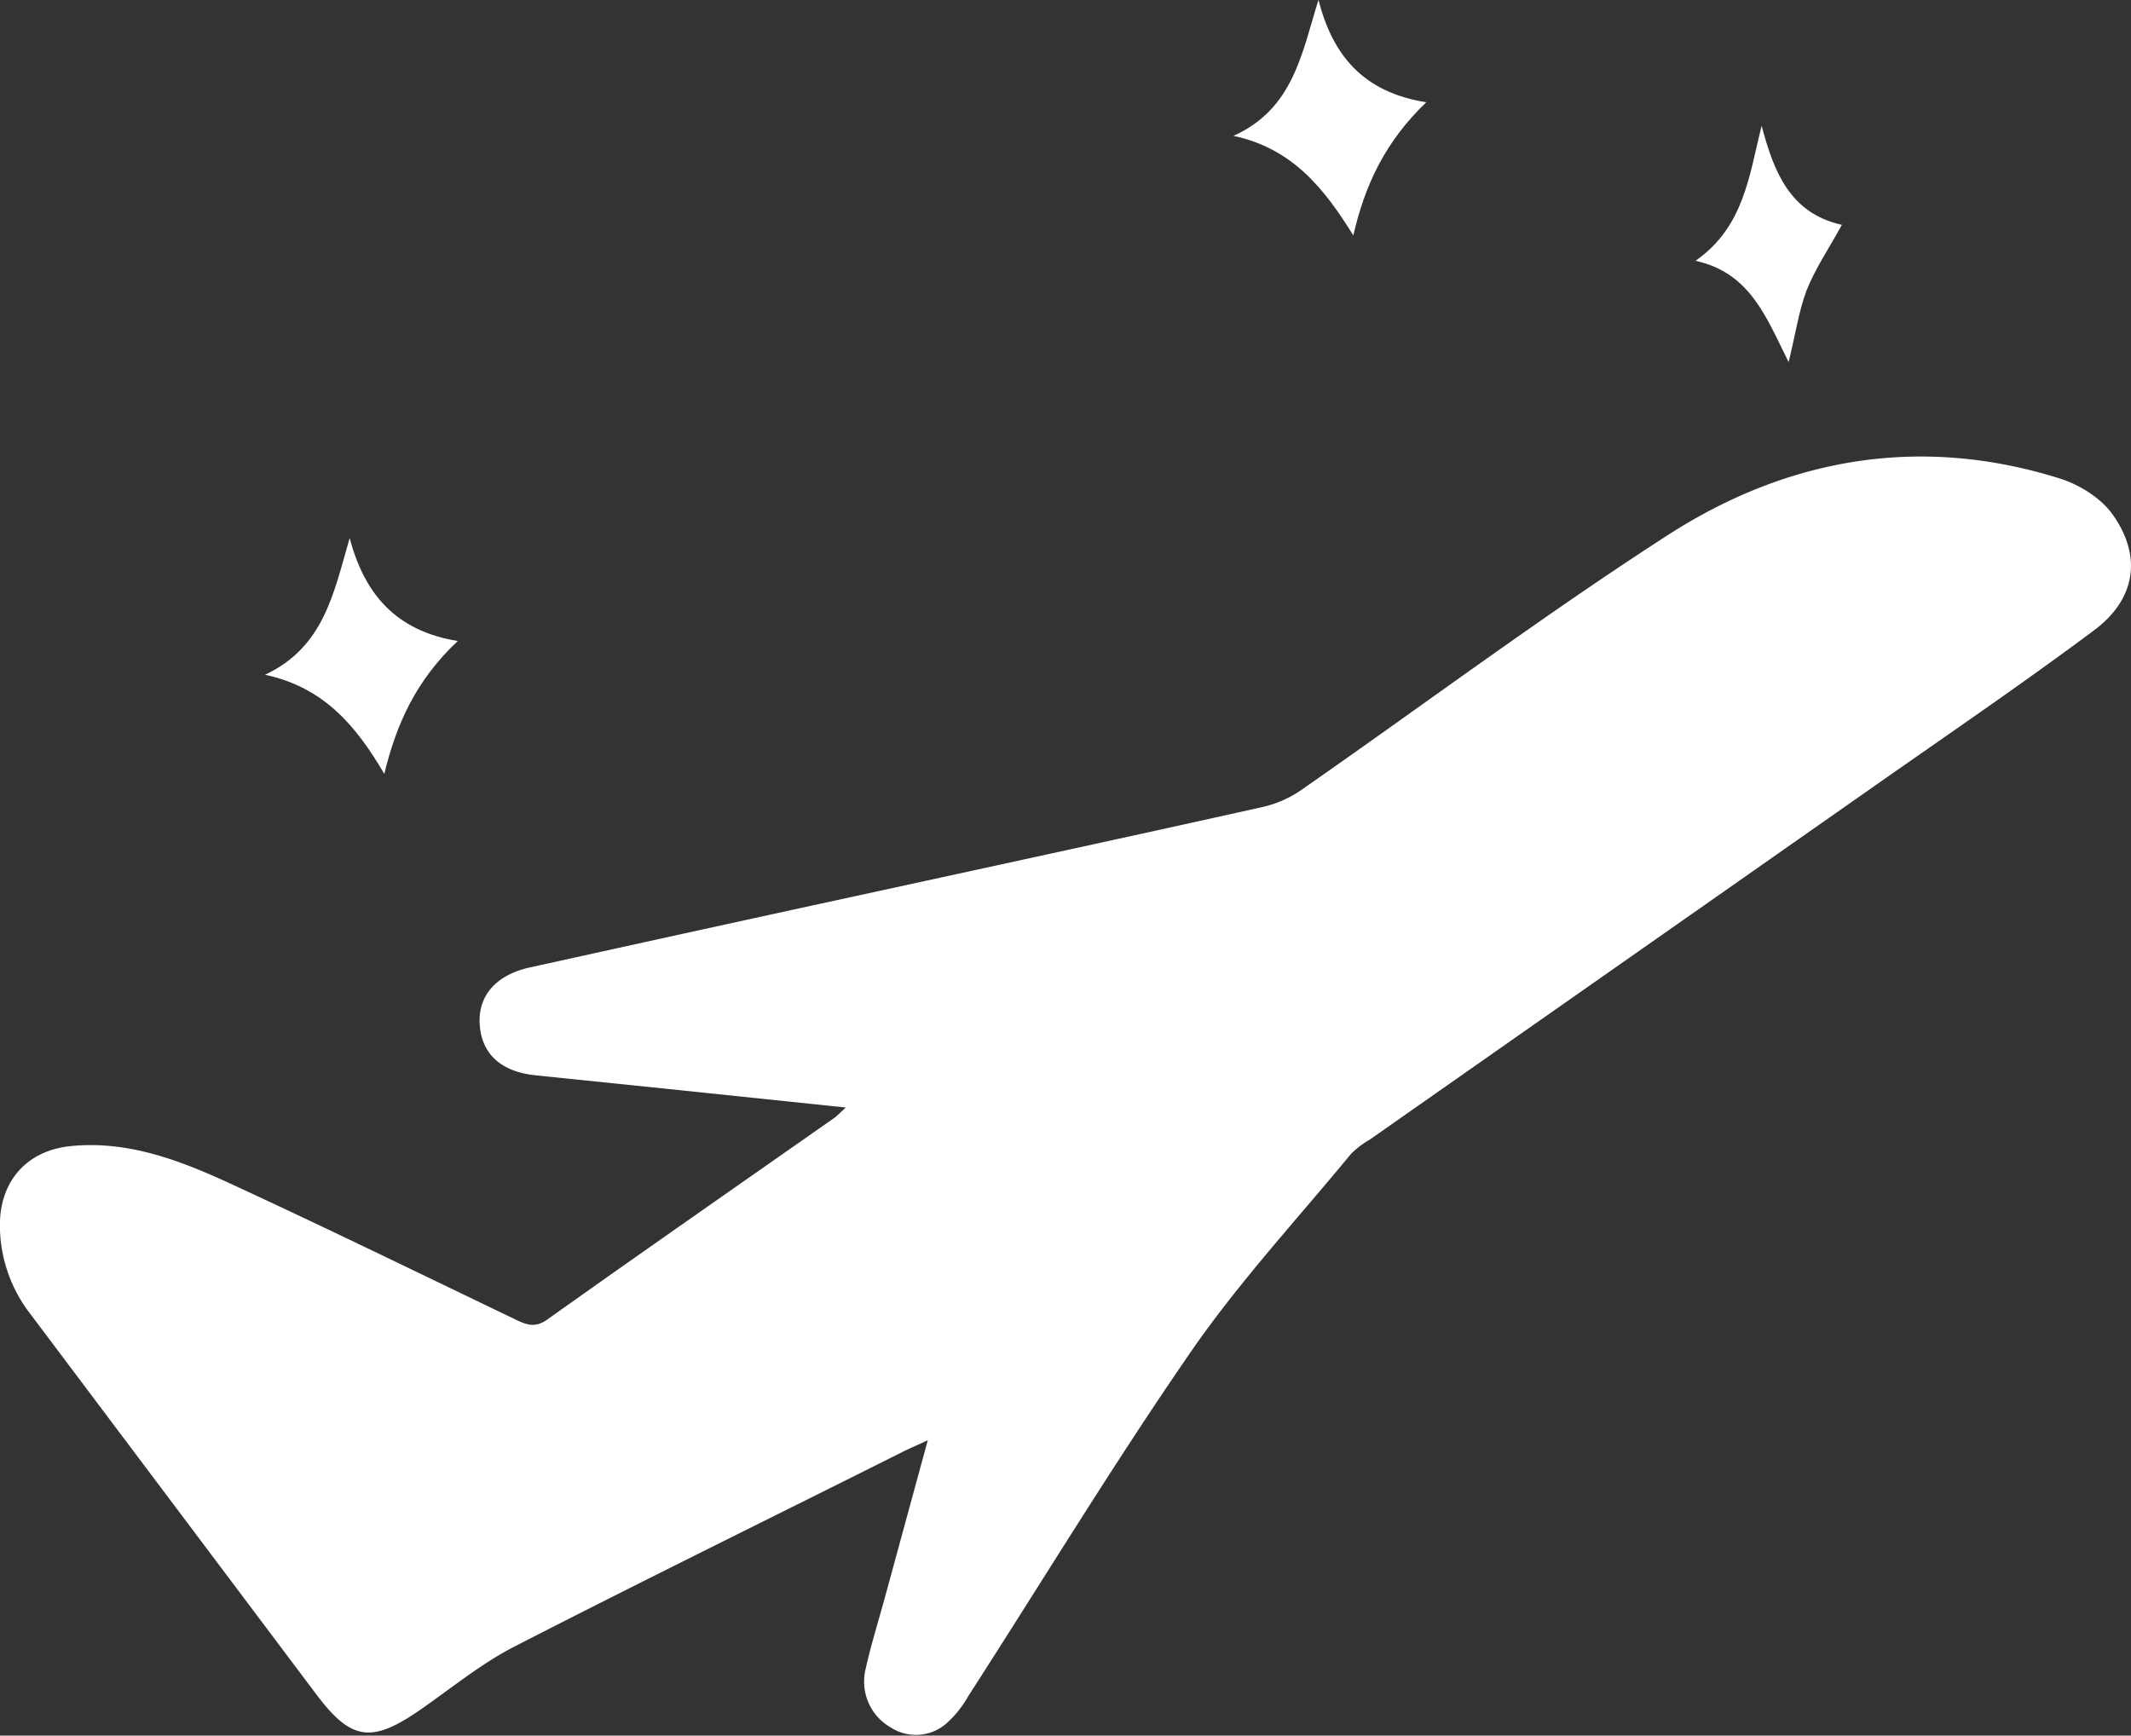 <svg id="Capa_1" data-name="Capa 1" xmlns="http://www.w3.org/2000/svg" viewBox="0 0 451.31 367.64"><rect x="0" y="0" width="451.31" height="367.64" fill="#333333" stroke="none"/><defs><style>.cls-1{fill:#fff;}</style></defs><path class="cls-1" d="M914.18,586.82l-37.35-3.9L848.49,580c-7.26-.76-11.34-4.41-11.83-10.57s3.32-10.68,10.64-12.29Q884.14,549,921,541c27.17-5.92,54.36-11.8,81.5-17.85a23.5,23.5,0,0,0,8.08-3.55c25.85-18,51.11-36.87,77.55-53.95,25.47-16.45,53.6-21.36,83.16-12.07,4.18,1.31,8.73,4.16,11.2,7.65,6.3,8.89,4.86,18-4.07,24.59-15.62,11.64-31.75,22.61-47.7,33.81q-52.79,37-105.6,74a18.92,18.92,0,0,0-3.94,3c-11.44,13.89-23.74,27.18-33.93,41.94-16.46,23.84-31.49,48.66-47.18,73a22.52,22.52,0,0,1-4.65,5.78,9.83,9.83,0,0,1-11.69.81,11.2,11.2,0,0,1-5.35-12.43c1.16-5.19,2.76-10.29,4.16-15.43l9-33c-2.36,1.09-3.83,1.72-5.26,2.43C898.81,673.5,871.28,687,844,701c-7.2,3.7-13.57,9-20.29,13.63-10.06,6.89-14.37,6.22-21.69-3.53q-30.18-40.16-60.36-80.31a30.8,30.8,0,0,1-6.63-19.48c.17-9.13,5.88-15.41,15-16.32,12.26-1.23,23.36,3.12,34.1,8.08,20.11,9.29,40,19,60,28.61,2.3,1.11,4.17,1.93,6.81.06,20.23-14.39,40.61-28.57,60.94-42.82C912.39,588.54,912.82,588.06,914.18,586.82Z" transform="translate(-735.05 -352.22)"/><path class="cls-1" d="M996.28,381c12.7-5.73,14.45-17.45,18-28.8,3,11.71,9.45,19.57,22.83,21.68-8.7,8.35-13,17.52-15.45,28.21C1015.57,392.27,1008.84,383.67,996.28,381Z" transform="translate(-735.05 -352.22)"/><path class="cls-1" d="M816.44,516.15c-5.86-10-12.7-18.33-25.27-21,12.51-5.85,14.56-17.35,17.93-28.95,3.1,11.66,9.59,19.64,22.9,21.8C823.14,496.33,819,505.57,816.44,516.15Z" transform="translate(-735.05 -352.22)"/><path class="cls-1" d="M1113.85,428.92c-4.77-9.57-8.15-18.91-19.72-21.46,10.25-7.15,11.34-17.92,14-28.61,2.58,9.65,5.9,18.51,17,21-2.83,5.15-5.67,9.31-7.48,13.88C1116,418.13,1115.31,423,1113.85,428.92Z" transform="translate(-735.05 -352.22)"/></svg>
